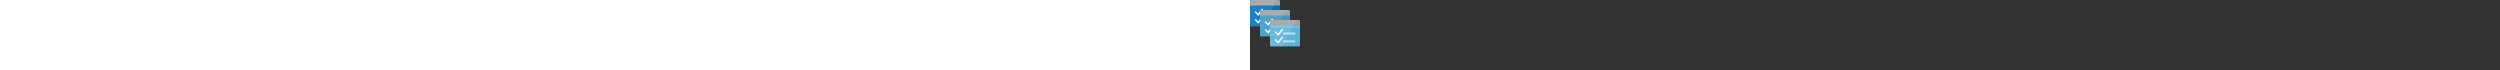 ﻿<?xml version="1.0" encoding="utf-8" standalone="no"?><svg xmlns:dc="http://purl.org/dc/elements/1.1/" xmlns:cc="http://creativecommons.org/ns#" xmlns:rdf="http://www.w3.org/1999/02/22-rdf-syntax-ns#" xmlns:svg="http://www.w3.org/2000/svg" xmlns="http://www.w3.org/2000/svg" xmlns:sodipodi="http://sodipodi.sourceforge.net/DTD/sodipodi-0.dtd" xmlns:inkscape="http://www.inkscape.org/namespaces/inkscape" aria-hidden="true" role="presentation" version="1.1" id="svg39" sodipodi:docname="Azure Batch_COLOR.svg" width="100%" height="70" inkscape:version="0.92.2 (5c3e80d, 2017-08-06)" preserveAspectRatio="xMidYMid meet"><rect width="100%" height="100%" fill="#333333" stroke="none"/><defs id="defs43" /><sodipodi:namedview pagecolor="#ffffff" bordercolor="#666666" borderopacity="1" objecttolerance="10" gridtolerance="10" guidetolerance="10" inkscape:pageopacity="0" inkscape:pageshadow="2" inkscape:window-width="690" inkscape:window-height="480" id="namedview41" showgrid="false" inkscape:zoom="2.36" inkscape:cx="50" inkscape:cy="0.39999847" inkscape:window-x="0" inkscape:window-y="0" inkscape:window-maximized="0" inkscape:current-layer="svg39" fit-margin-top="0" fit-margin-left="0" fit-margin-right="0" fit-margin-bottom="0" /><svg id="svg-batch" version="1.1" width="100%" height="100%" transform="translate(0,-2)"><path d="m 0,27.2 c 0,0.7 0.5,1.2 1.2,1.2 h 27.6 c 0.7,0 1.2,-0.5 1.2,-1.2 V 7.2 H 0 Z" id="path2" inkscape:connector-curvature="0" style="fill:#0072c6" /><path d="M 28.8,2 H 1.2 C 0.5,2 0,2.5 0,3.2 V 7.6 H 30 V 3.2 C 30,2.5 29.5,2 28.8,2 Z" id="path4" inkscape:connector-curvature="0" style="fill:#a0a1a2" /><path d="M 1.2,2 C 0.5,2 0,2.5 0,3.2 v 4.4 2 17.6 c 0,0.7 0.5,1.2 1.2,1.2 H 12.7 L 26.2,2 Z" id="path6" inkscape:connector-curvature="0" style="opacity:0.1;fill:#ffffff" /><path d="M 5.1,14.6 4.8,14.3 C 4.7,14.2 4.7,14.1 4.8,14 l 0.8,-0.7 c 0,0 0.1,-0.1 0.1,-0.1 0.1,0 0.1,0 0.1,0.1 l 2.2,2.4 3.9,-4.9 c 0,0 0.1,-0.1 0.2,-0.1 0,0 0.1,0 0.1,0 l 0.9,0.7 c 0,0 0.1,0.1 0.1,0.1 0,0.1 0,0.1 0,0.1 l -5,6.3 z" id="path8" inkscape:connector-curvature="0" style="fill:#ffffff" /><path d="M 5.1,22.4 4.8,22.1 C 4.7,22 4.7,21.9 4.8,21.8 l 0.8,-0.7 c 0,0 0.1,-0.1 0.1,-0.1 0.1,0 0.1,0 0.1,0.1 l 2.2,2.4 3.9,-4.9 c 0,0 0.1,-0.1 0.2,-0.1 0,0 0.1,0 0.1,0 l 0.9,0.7 c 0,0 0.1,0.1 0.1,0.1 0,0.1 0,0.1 0,0.1 l -5,6.3 z" id="path10" inkscape:connector-curvature="0" style="fill:#ffffff" /><path d="m 10,37.2 c 0,0.7 0.5,1.2 1.2,1.2 h 27.6 c 0.7,0 1.2,-0.5 1.2,-1.2 v -20 H 10 Z" id="path12" inkscape:connector-curvature="0" style="fill:#3999c6" /><path d="M 38.8,12 H 11.2 C 10.5,12 10,12.5 10,13.2 v 4.4 H 40 V 13.2 C 40,12.5 39.5,12 38.8,12 Z" id="path14" inkscape:connector-curvature="0" style="fill:#a0a1a2" /><path d="M 11.2,12 C 10.5,12 10,12.5 10,13.2 v 4.4 2 17.6 c 0,0.7 0.5,1.2 1.2,1.2 H 22.7 L 36.2,12 Z" id="path16" inkscape:connector-curvature="0" style="opacity:0.1;fill:#ffffff" /><path d="m 15.1,24.6 -0.3,-0.3 c -0.1,-0.1 -0.1,-0.2 0,-0.3 l 0.8,-0.7 c 0,0 0.1,-0.1 0.1,-0.1 0.1,0 0.1,0 0.1,0.1 l 2.2,2.4 3.9,-4.9 c 0,0 0.1,-0.1 0.2,-0.1 0,0 0.1,0 0.1,0 l 0.9,0.7 c 0,0 0.1,0.1 0.1,0.1 0,0.1 0,0.1 0,0.1 l -5,6.3 z" id="path18" inkscape:connector-curvature="0" style="fill:#ffffff" /><path d="m 15.1,32.4 -0.3,-0.3 c -0.1,-0.1 -0.1,-0.2 0,-0.3 l 0.8,-0.7 c 0,0 0.1,-0.1 0.1,-0.1 0.1,0 0.1,0 0.1,0.1 l 2.2,2.4 3.9,-4.9 c 0,0 0.1,-0.1 0.2,-0.1 0,0 0.1,0 0.1,0 l 0.9,0.7 c 0,0 0.1,0.1 0.1,0.1 0,0.1 0,0.1 0,0.1 l -5,6.3 z" id="path20" inkscape:connector-curvature="0" style="fill:#ffffff" /><path d="m 20,47.2 c 0,0.7 0.5,1.2 1.2,1.2 h 27.6 c 0.7,0 1.2,-0.5 1.2,-1.2 v -20 H 20 Z" id="path22" inkscape:connector-curvature="0" style="fill:#59b4d9" /><path d="M 48.8,22 H 21.2 C 20.5,22 20,22.5 20,23.2 v 4.4 H 50 V 23.2 C 50,22.5 49.5,22 48.8,22 Z" id="path24" inkscape:connector-curvature="0" style="fill:#a0a1a2" /><rect x="20" y="27.6" width="30" height="2" id="rect26" style="opacity:0.15;fill:#ffffff" /><path d="M 21.2,22 C 20.5,22 20,22.5 20,23.2 v 4.4 2 17.6 c 0,0.7 0.5,1.2 1.2,1.2 H 32.7 L 46.2,22 Z" id="path28" inkscape:connector-curvature="0" style="opacity:0.1;fill:#ffffff" /><path d="m 25.1,34.6 -0.3,-0.3 c -0.1,-0.1 -0.1,-0.2 0,-0.3 l 0.8,-0.7 c 0,0 0.1,-0.1 0.1,-0.1 0.1,0 0.1,0 0.1,0.1 l 2.2,2.4 3.9,-4.9 c 0,0 0.1,-0.1 0.2,-0.1 0,0 0.1,0 0.1,0 l 0.9,0.7 c 0,0 0.1,0.1 0.1,0.1 0,0.1 0,0.1 0,0.1 l -5,6.3 z" id="path30" inkscape:connector-curvature="0" style="fill:#ffffff" /><rect x="33.2" y="34.5" width="12" height="2" id="rect32" style="opacity:0.6;fill:#ffffff" /><path d="m 25.1,42.4 -0.3,-0.3 c -0.1,-0.1 -0.1,-0.2 0,-0.3 l 0.8,-0.7 c 0,0 0.1,-0.1 0.1,-0.1 0.1,0 0.1,0 0.1,0.1 l 2.2,2.4 3.9,-4.9 c 0,0 0.1,-0.1 0.2,-0.1 0,0 0.1,0 0.1,0 l 0.9,0.7 c 0,0 0.1,0.1 0.1,0.1 0,0.1 0,0.1 0,0.1 l -5,6.3 z" id="path34" inkscape:connector-curvature="0" style="fill:#ffffff" /><rect x="33.2" y="42.4" width="12" height="2" id="rect36" style="opacity:0.6;fill:#ffffff" /></svg></svg>